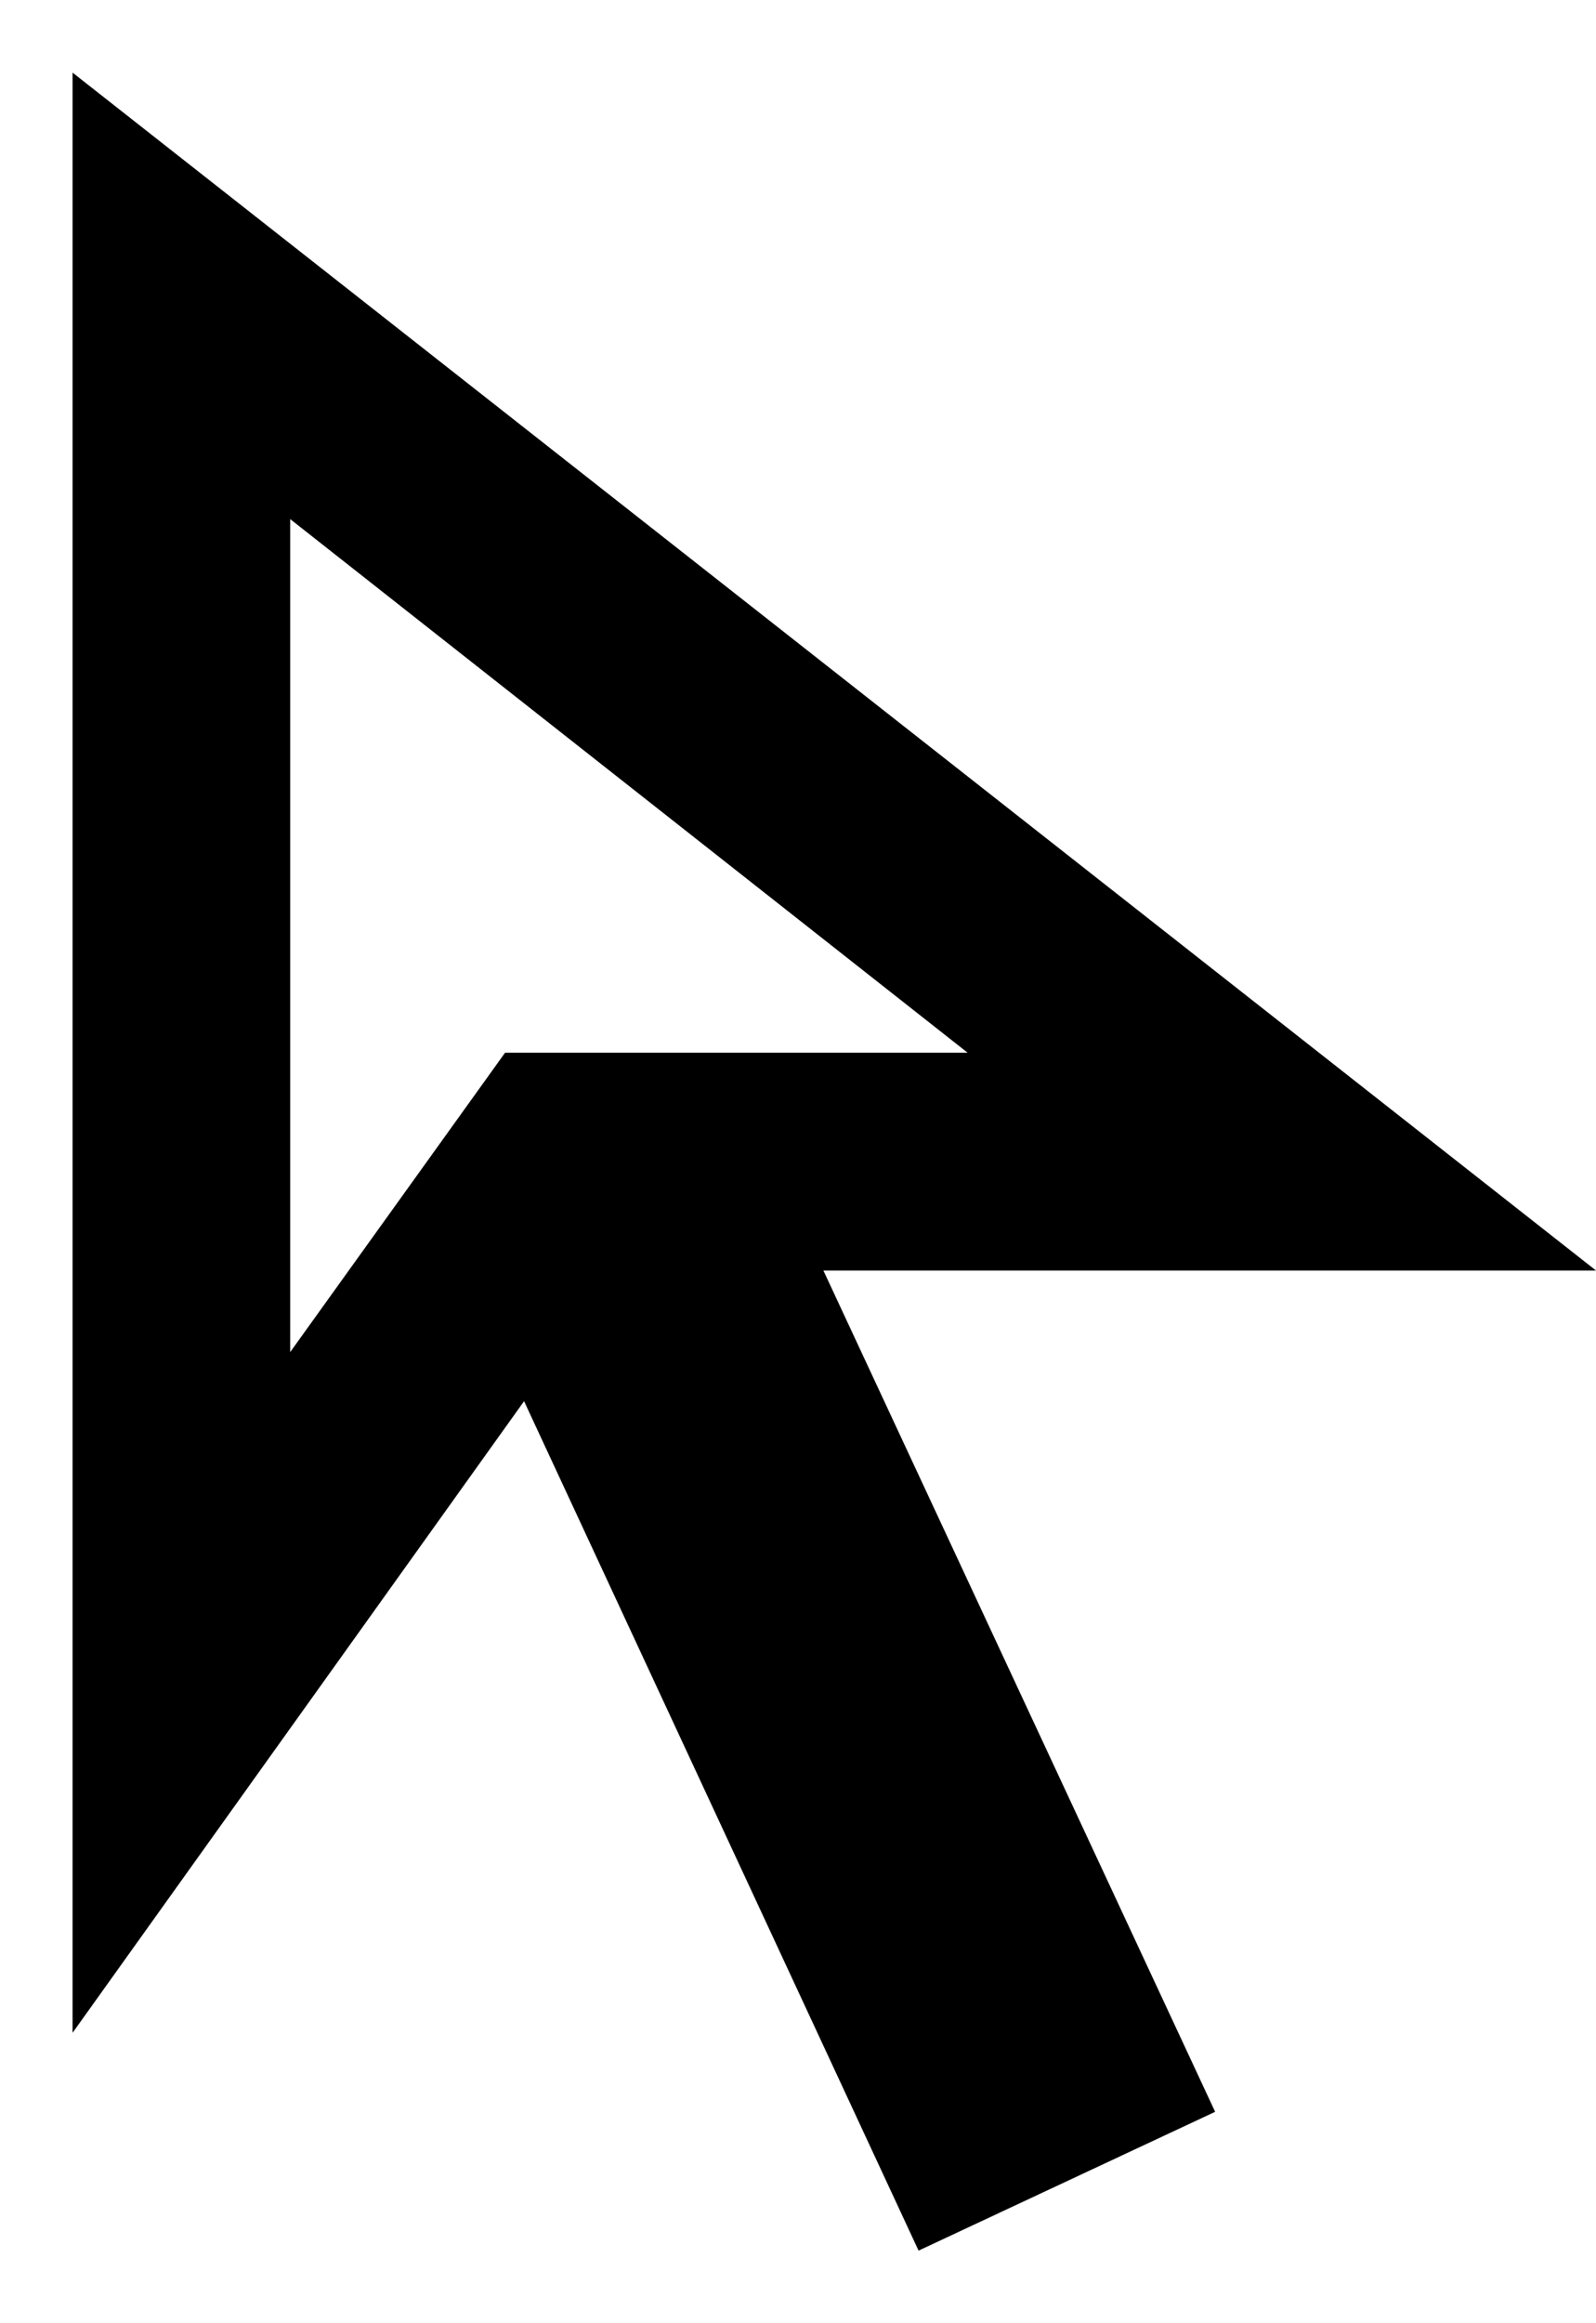 <svg xmlns="http://www.w3.org/2000/svg" width="11" height="16" viewBox="0 0 11 16" fill="none">
<path d="M2 9.312L3.481 7.25H6.669L2 3.575V9.312ZM6.331 15.5L3.612 9.65L0.5 14V0.5L11 8.75H5.675L8.375 14.544L6.331 15.5Z" fill="currentColor"/>
</svg>